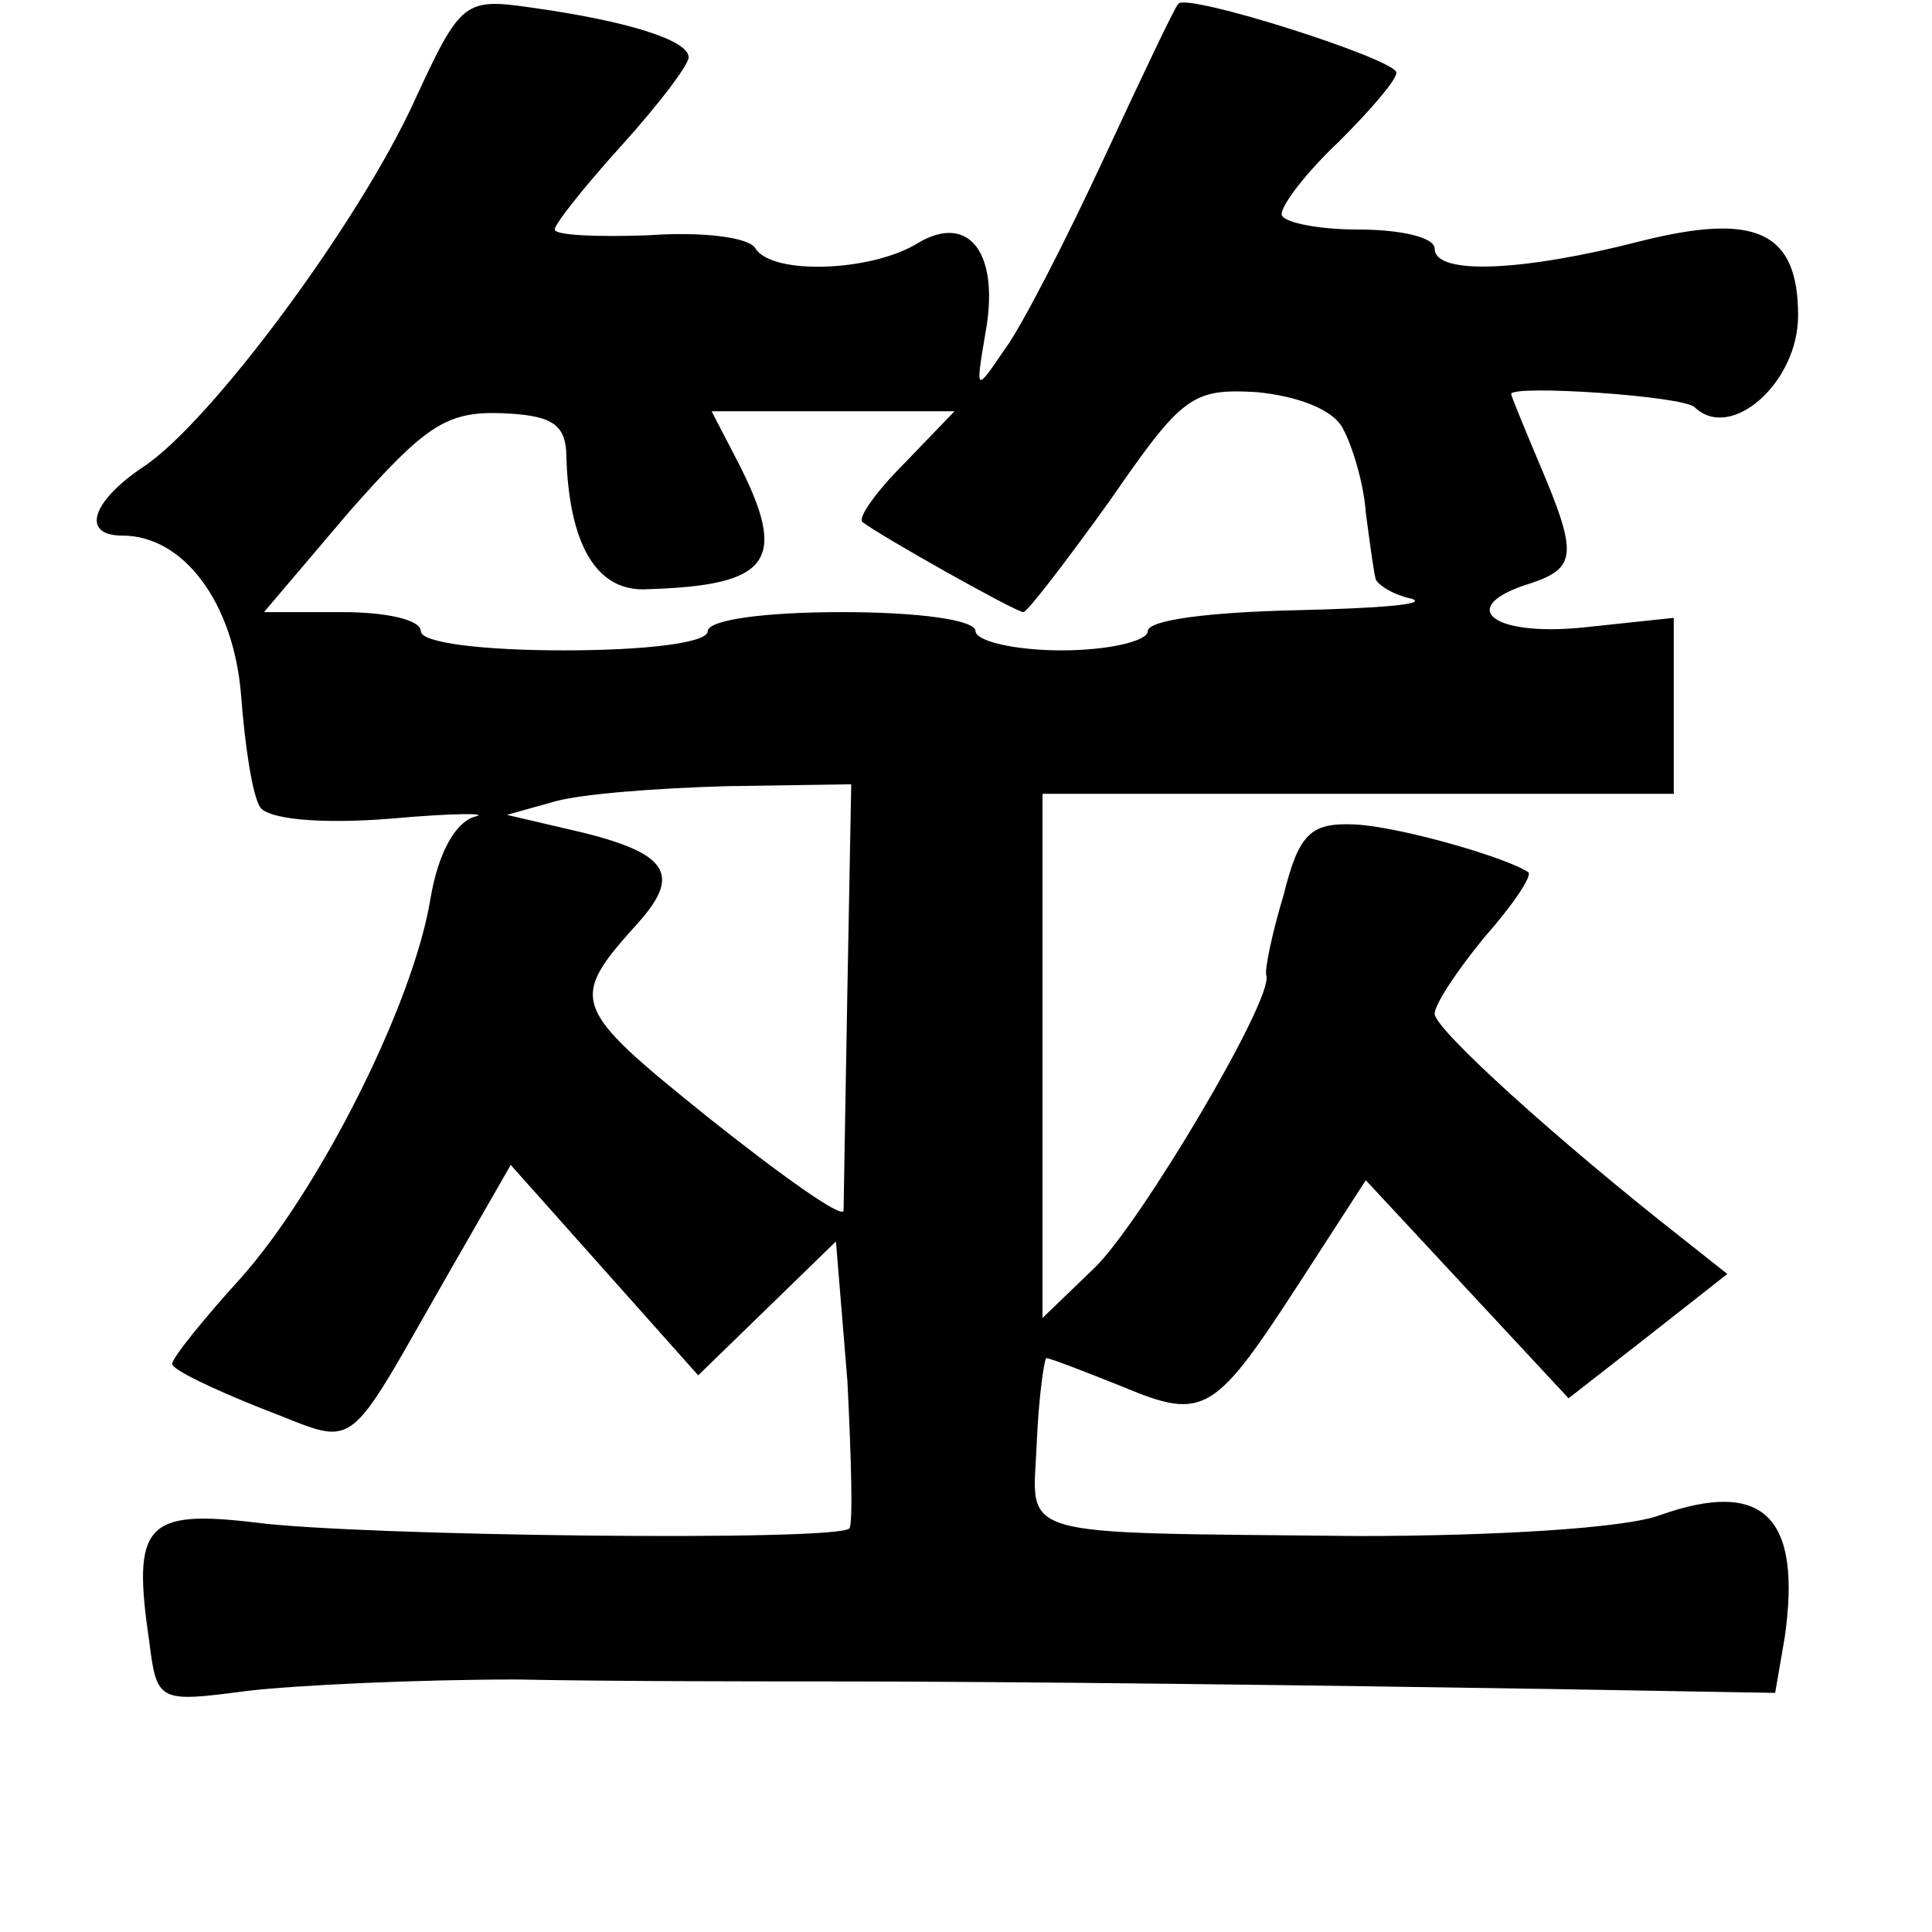 <?xml version="1.0" standalone="no"?>
<!DOCTYPE svg PUBLIC "-//W3C//DTD SVG 20010904//EN"
 "http://www.w3.org/TR/2001/REC-SVG-20010904/DTD/svg10.dtd">
<svg version="1.0" xmlns="http://www.w3.org/2000/svg"
 width="101pt" height="101pt" viewBox="0 0 101 101"
 preserveAspectRatio="xMidYMid meet">
<g transform="translate(0,101) scale(0.1,-0.1)"
fill="#000000" stroke="none">
<path d="M217 958 c-29 -64 -107 -169 -142 -192 -27 -18 -33 -36 -11 -36 32 0
58 -35 62 -83 2 -27 6 -53 10 -59 4 -6 30 -9 68 -6 33 3 53 3 44 1 -10 -3 -19
-19 -23 -43 -9 -55 -58 -152 -99 -198 -20 -22 -36 -42 -36 -45 0 -3 21 -13 46
-23 53 -20 42 -28 100 73 l31 54 49 -55 49 -55 36 35 36 35 6 -73 c2 -40 3
-75 1 -77 -6 -7 -256 -4 -310 3 -58 7 -65 -1 -56 -62 4 -32 5 -32 51 -26 25 3
89 6 141 6 52 -1 124 -1 160 -1 102 0 255 -2 382 -4 l116 -2 5 29 c9 63 -11
83 -65 64 -18 -7 -88 -11 -158 -11 -184 2 -170 -2 -168 49 1 24 4 44 5 44 2 0
20 -7 40 -15 43 -18 48 -14 94 57 l33 51 53 -57 53 -57 41 32 42 33 -24 19
c-65 51 -129 109 -129 117 0 5 12 23 26 40 15 17 25 32 23 34 -12 8 -68 24
-91 25 -23 1 -29 -5 -37 -37 -6 -20 -10 -39 -9 -42 4 -12 -66 -130 -90 -153
l-27 -26 0 137 0 137 165 0 165 0 0 46 0 46 -47 -5 c-49 -5 -67 11 -28 23 24
8 25 15 5 62 -8 19 -15 36 -15 37 0 5 91 -1 96 -7 19 -18 54 13 54 48 0 44
-22 54 -82 39 -62 -16 -108 -18 -108 -4 0 6 -18 10 -40 10 -22 0 -40 4 -40 8
0 5 13 22 30 38 16 16 30 32 30 36 0 7 -110 42 -114 36 -2 -2 -19 -38 -39 -81
-20 -43 -43 -88 -52 -100 -15 -22 -15 -22 -10 8 8 42 -8 64 -35 48 -24 -15
-76 -17 -85 -3 -3 6 -28 9 -56 7 -27 -1 -49 0 -49 3 0 3 16 23 35 44 19 21 35
42 35 46 0 9 -32 19 -82 26 -35 5 -37 4 -61 -48z m485 -172 c5 -9 11 -29 12
-44 2 -15 4 -30 5 -34 0 -3 9 -9 19 -11 9 -3 -18 -5 -60 -6 -45 -1 -78 -5 -78
-11 0 -5 -20 -10 -45 -10 -25 0 -45 5 -45 10 0 6 -30 10 -70 10 -40 0 -70 -4
-70 -10 0 -6 -32 -10 -75 -10 -43 0 -75 4 -75 10 0 6 -18 10 -41 10 l-41 0 45
53 c39 44 50 52 79 51 25 -1 33 -5 34 -20 1 -49 16 -74 43 -72 64 2 73 15 47
66 l-14 27 64 0 63 0 -26 -27 c-15 -15 -25 -29 -22 -31 9 -7 80 -47 84 -47 2
0 22 26 45 58 38 55 43 59 77 57 21 -2 40 -9 45 -19z m-259 -293 c-1 -60 -2
-112 -2 -116 -1 -4 -32 18 -71 49 -72 58 -73 61 -36 102 23 26 15 37 -39 49
l-30 7 25 7 c14 4 54 7 90 8 l65 1 -2 -107z"/>
</g>
</svg>

